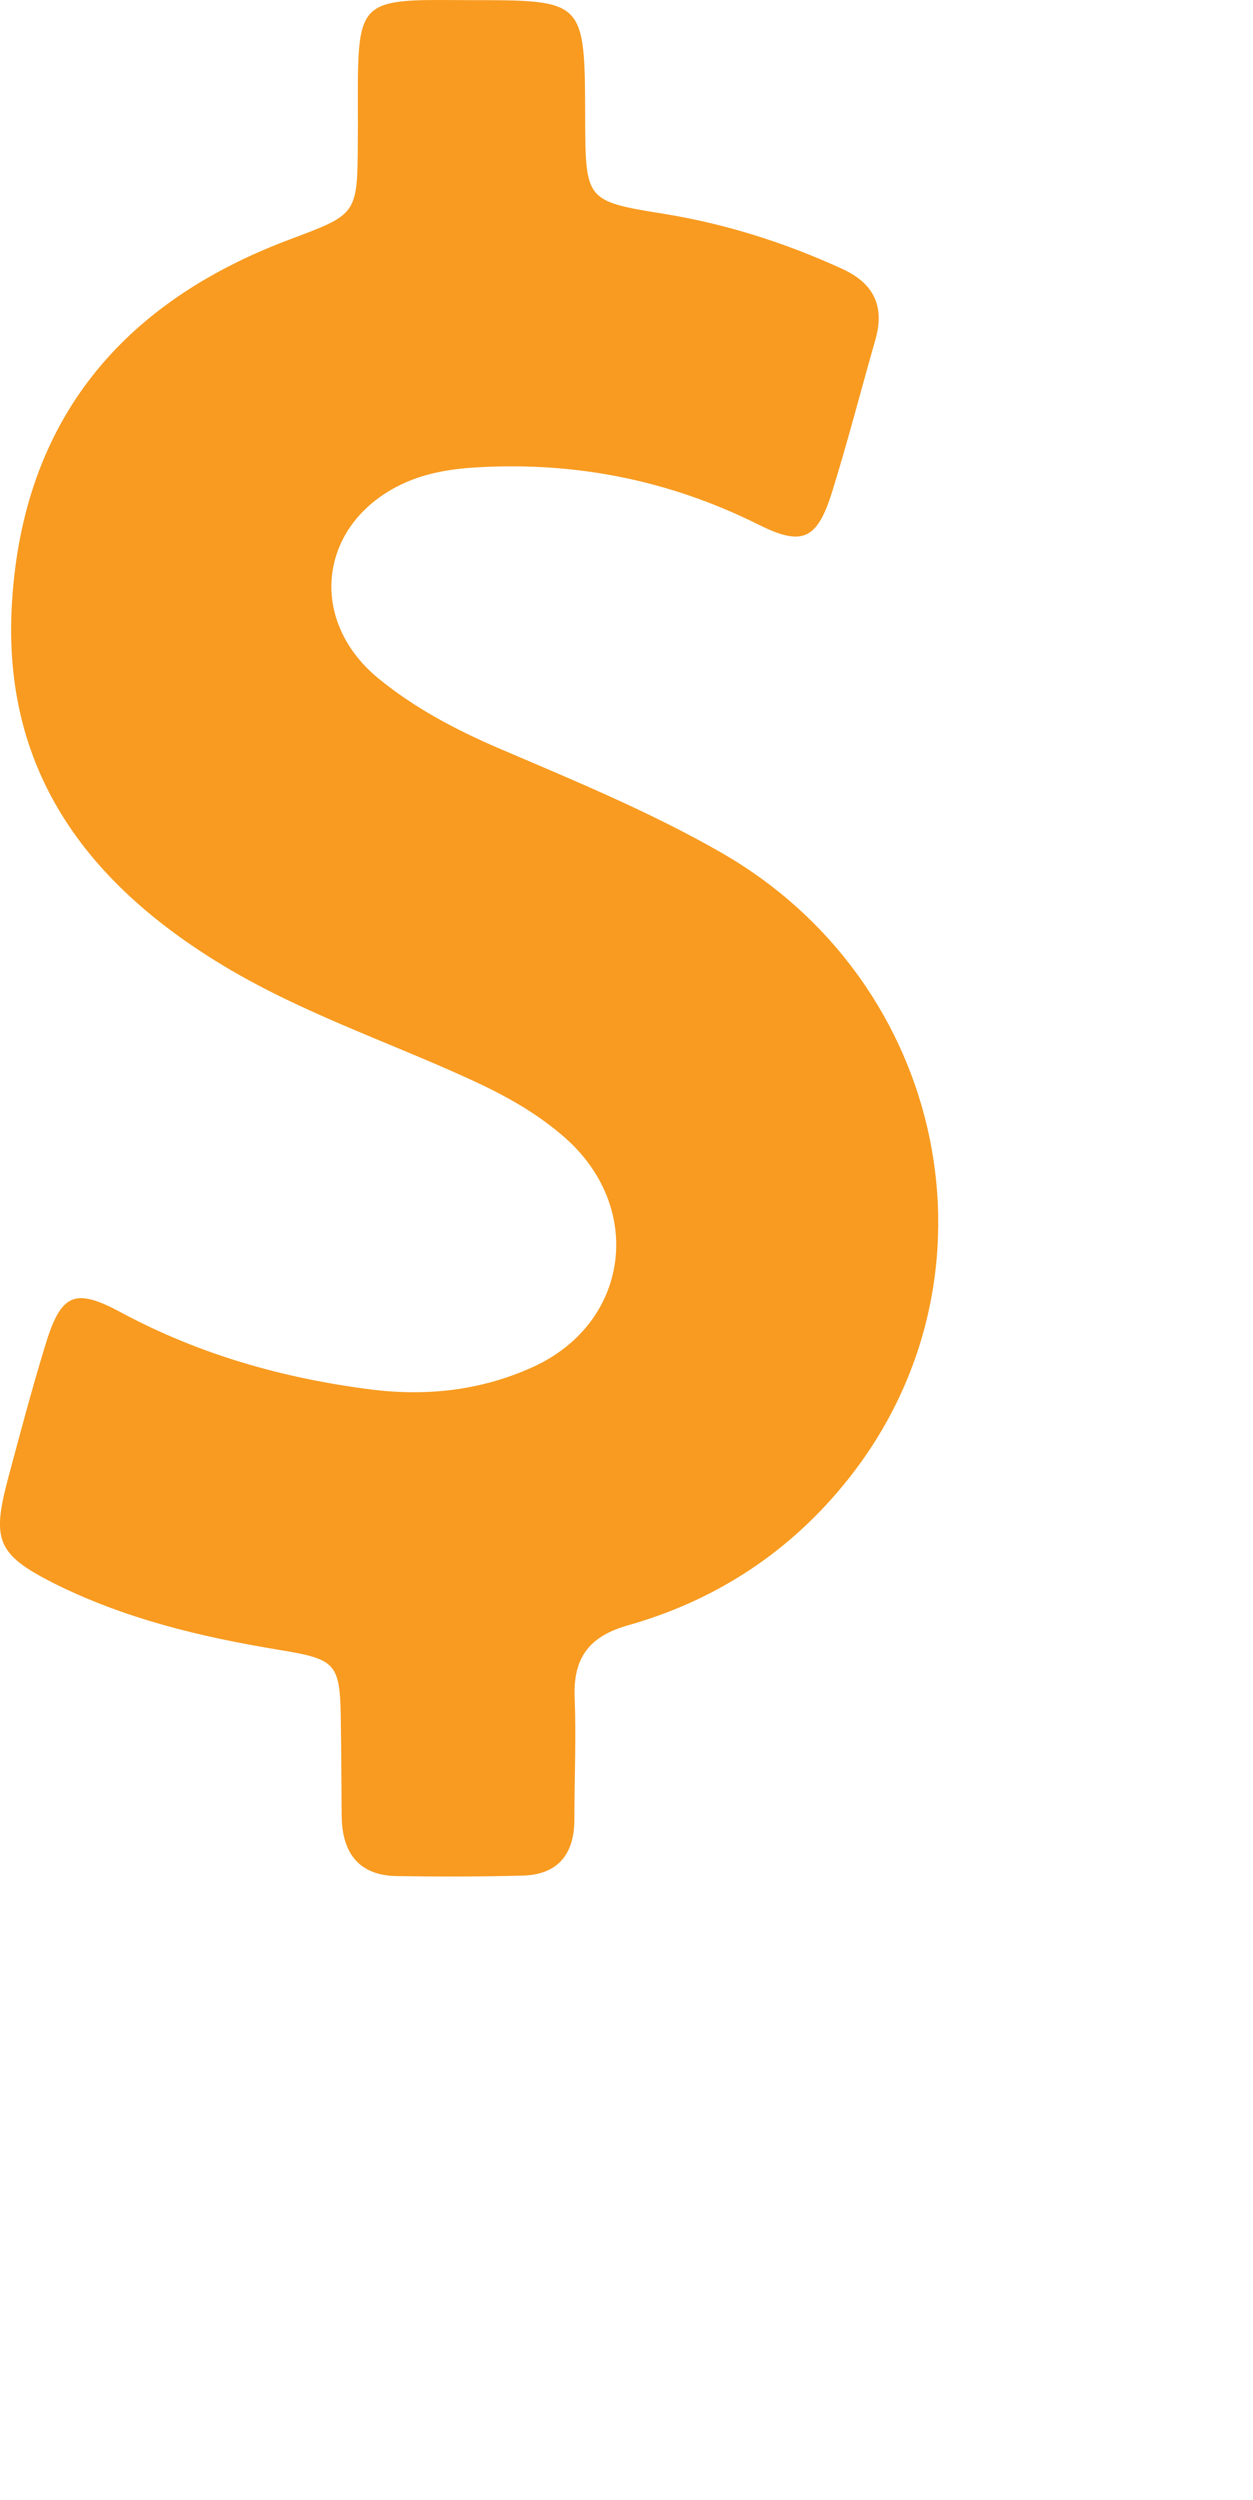 <svg 
 xmlns="http://www.w3.org/2000/svg"
 xmlns:xlink="http://www.w3.org/1999/xlink"
 width="0.212cm" height="0.423cm">
<path fill-rule="evenodd"  fill="rgb(248, 155, 32)"
 d="M4.610,5.451 C4.156,5.191 3.673,4.992 3.194,4.787 C2.917,4.668 2.652,4.529 2.417,4.336 C1.956,3.954 2.044,3.335 2.585,3.089 C2.738,3.020 2.898,2.997 3.060,2.988 C3.687,2.953 4.283,3.072 4.849,3.354 C5.132,3.496 5.225,3.451 5.321,3.146 C5.421,2.824 5.505,2.497 5.598,2.172 C5.660,1.954 5.584,1.810 5.385,1.719 C5.022,1.553 4.649,1.434 4.256,1.369 C3.744,1.287 3.744,1.285 3.742,0.752 C3.740,0.001 3.740,0.001 3.013,0.001 C2.907,0.001 2.802,-0.001 2.697,0.001 C2.357,0.011 2.300,0.073 2.290,0.427 C2.286,0.586 2.290,0.745 2.288,0.906 C2.286,1.377 2.283,1.369 1.848,1.533 C0.796,1.929 0.145,2.673 0.076,3.863 C0.014,4.916 0.545,5.627 1.379,6.145 C1.893,6.465 2.463,6.653 3.008,6.903 C3.221,7.000 3.424,7.112 3.601,7.265 C4.125,7.714 4.029,8.460 3.407,8.742 C3.075,8.893 2.723,8.931 2.362,8.884 C1.805,8.812 1.272,8.661 0.769,8.390 C0.475,8.232 0.389,8.274 0.289,8.604 C0.202,8.889 0.126,9.176 0.049,9.464 C-0.053,9.850 -0.015,9.942 0.341,10.123 C0.796,10.351 1.281,10.467 1.776,10.549 C2.164,10.613 2.176,10.631 2.180,11.047 C2.183,11.236 2.183,11.426 2.185,11.615 C2.188,11.853 2.298,11.992 2.534,11.997 C2.802,12.001 3.072,12.001 3.340,11.994 C3.560,11.989 3.673,11.865 3.673,11.635 C3.673,11.377 3.685,11.117 3.675,10.859 C3.663,10.596 3.773,10.462 4.017,10.393 C4.579,10.234 5.057,9.922 5.426,9.456 C6.449,8.167 6.060,6.281 4.610,5.451 Z"/>
</svg>